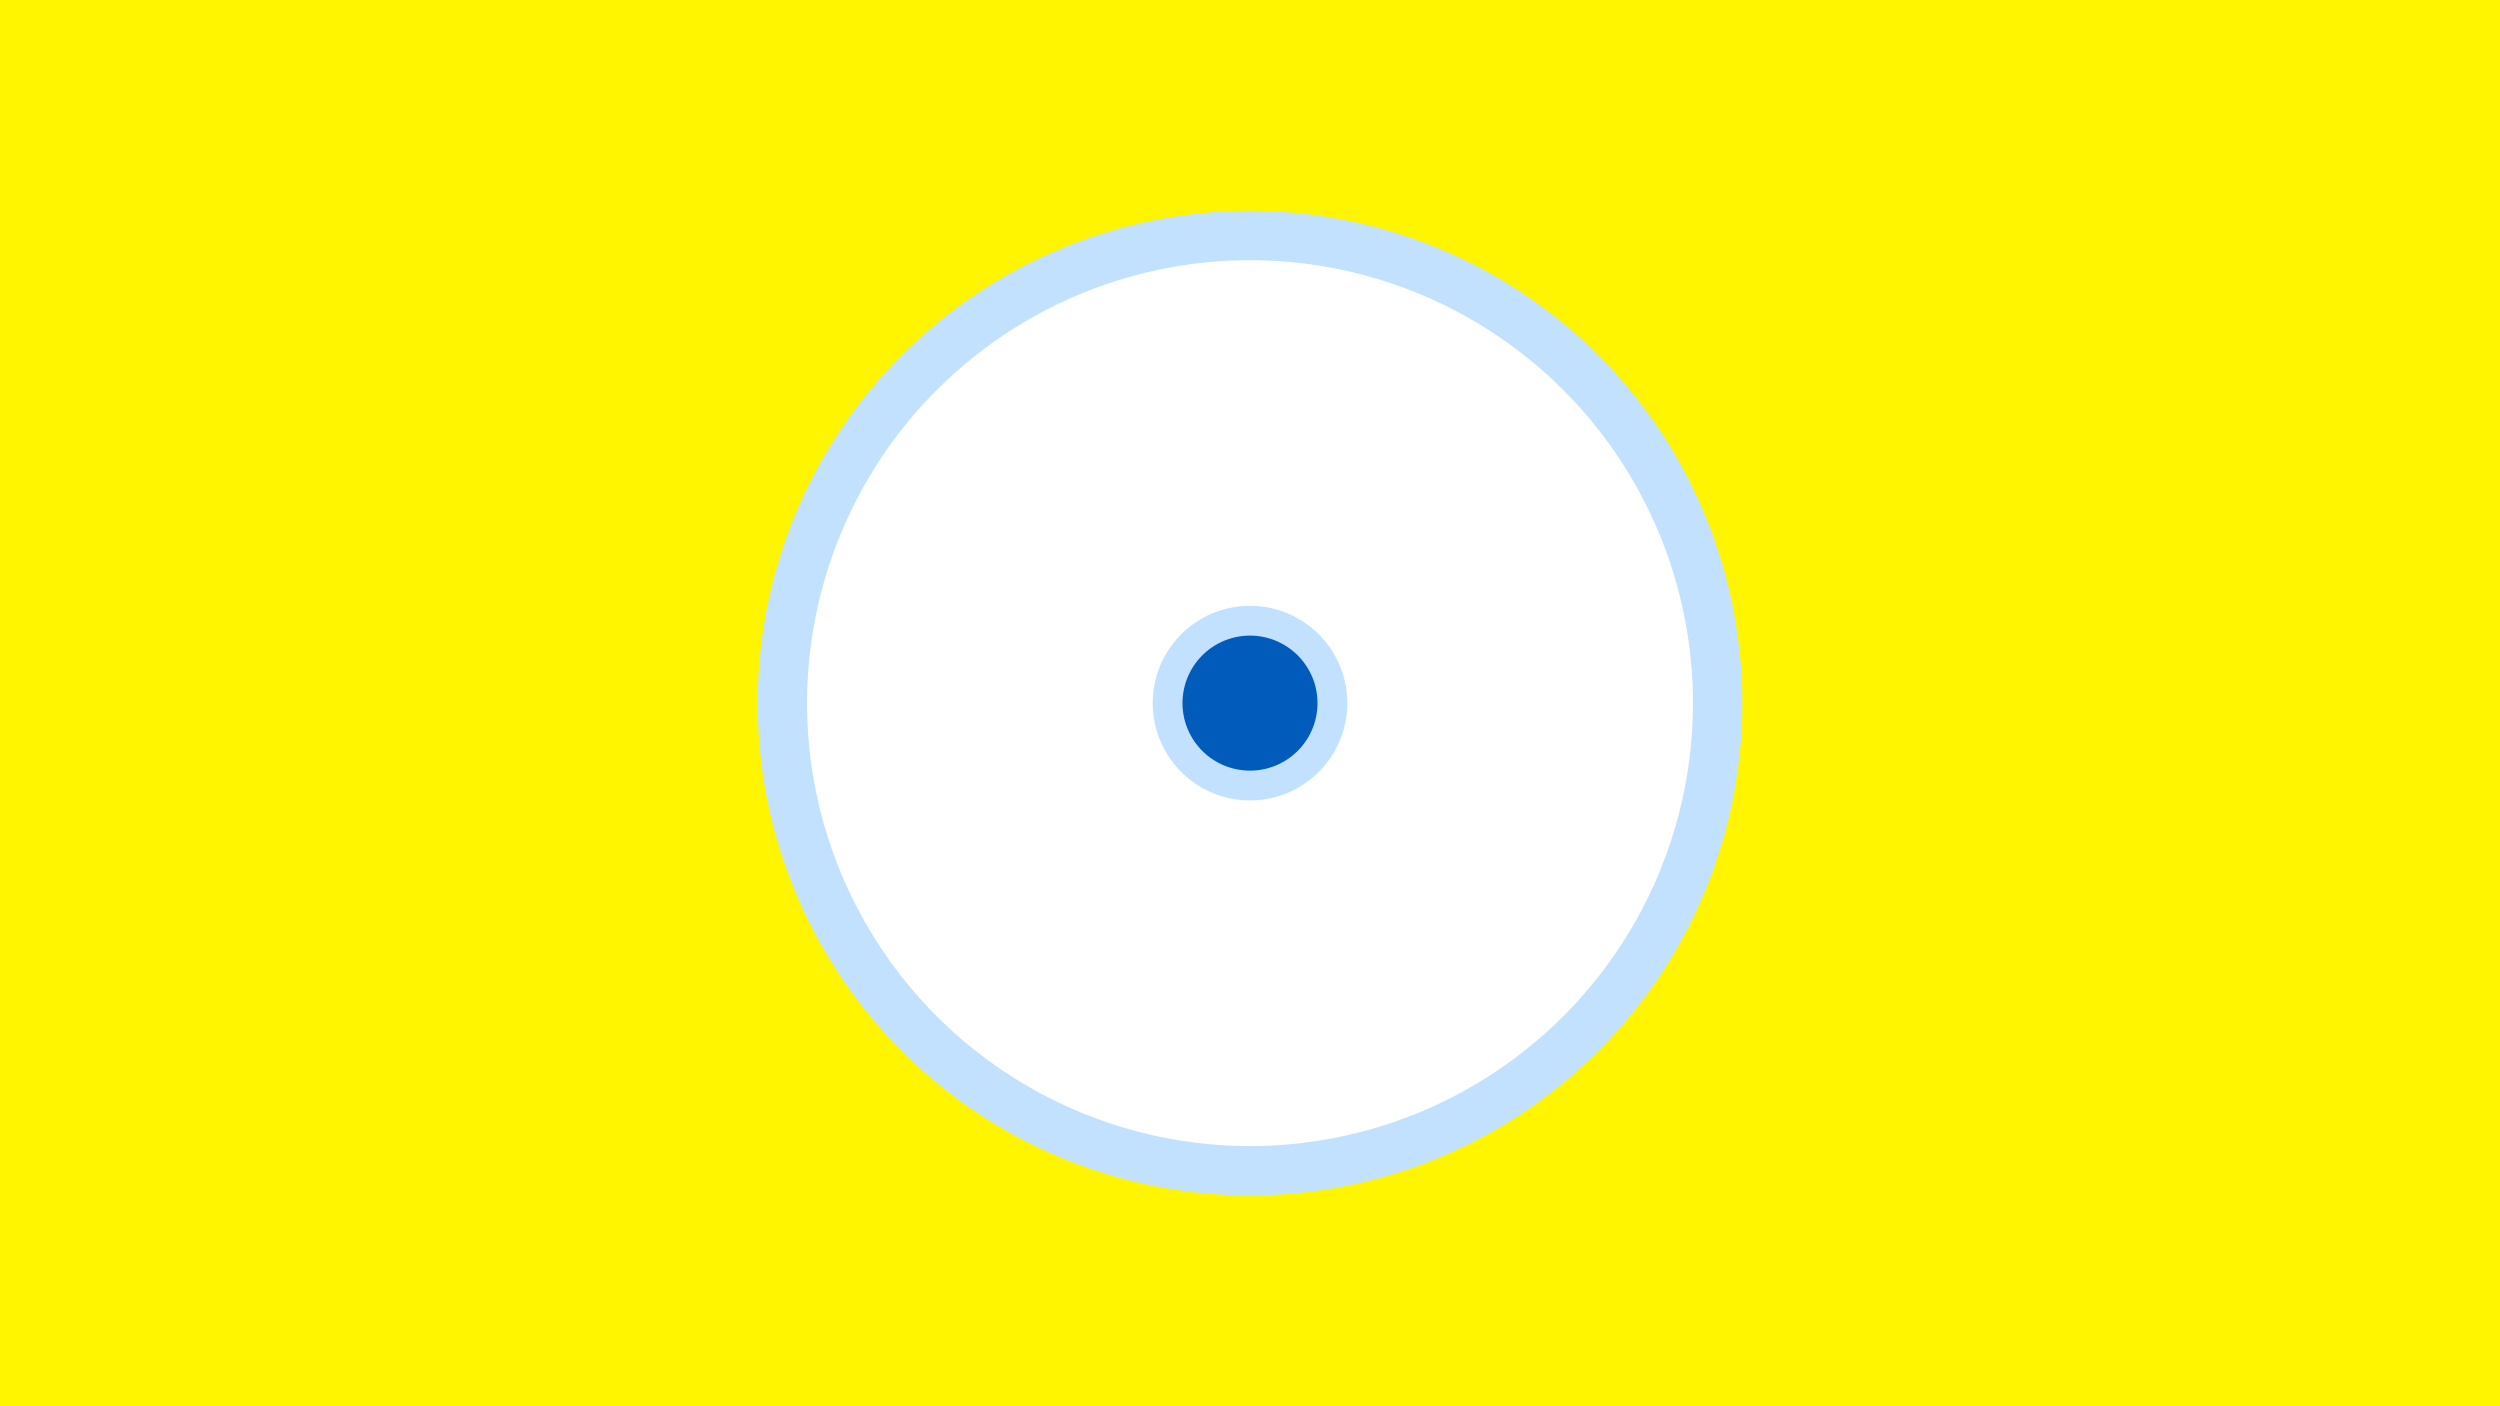<svg width="1200" height="675" viewBox="-500 -500 1200 675" xmlns="http://www.w3.org/2000/svg"><title>19513-10286107340</title><path d="M-500-500h1200v675h-1200z" fill="#fff500"/><path d="M336.3-162.5a236.3 236.3 0 1 1-472.6 0 236.3 236.3 0 1 1 472.6 0z" fill="#c2e1ff"/><path d="M312.6-162.5a212.6 212.6 0 1 1-425.2 0 212.6 212.6 0 1 1 425.2 0z m-259.3 0a46.7 46.7 0 1 0 93.4 0 46.7 46.7 0 1 0-93.4 0z" fill="#fff"/><path d="M132.4-162.5a32.4 32.4 0 1 1-64.8 0 32.4 32.4 0 1 1 64.8 0z" fill="#005bbb"/></svg>